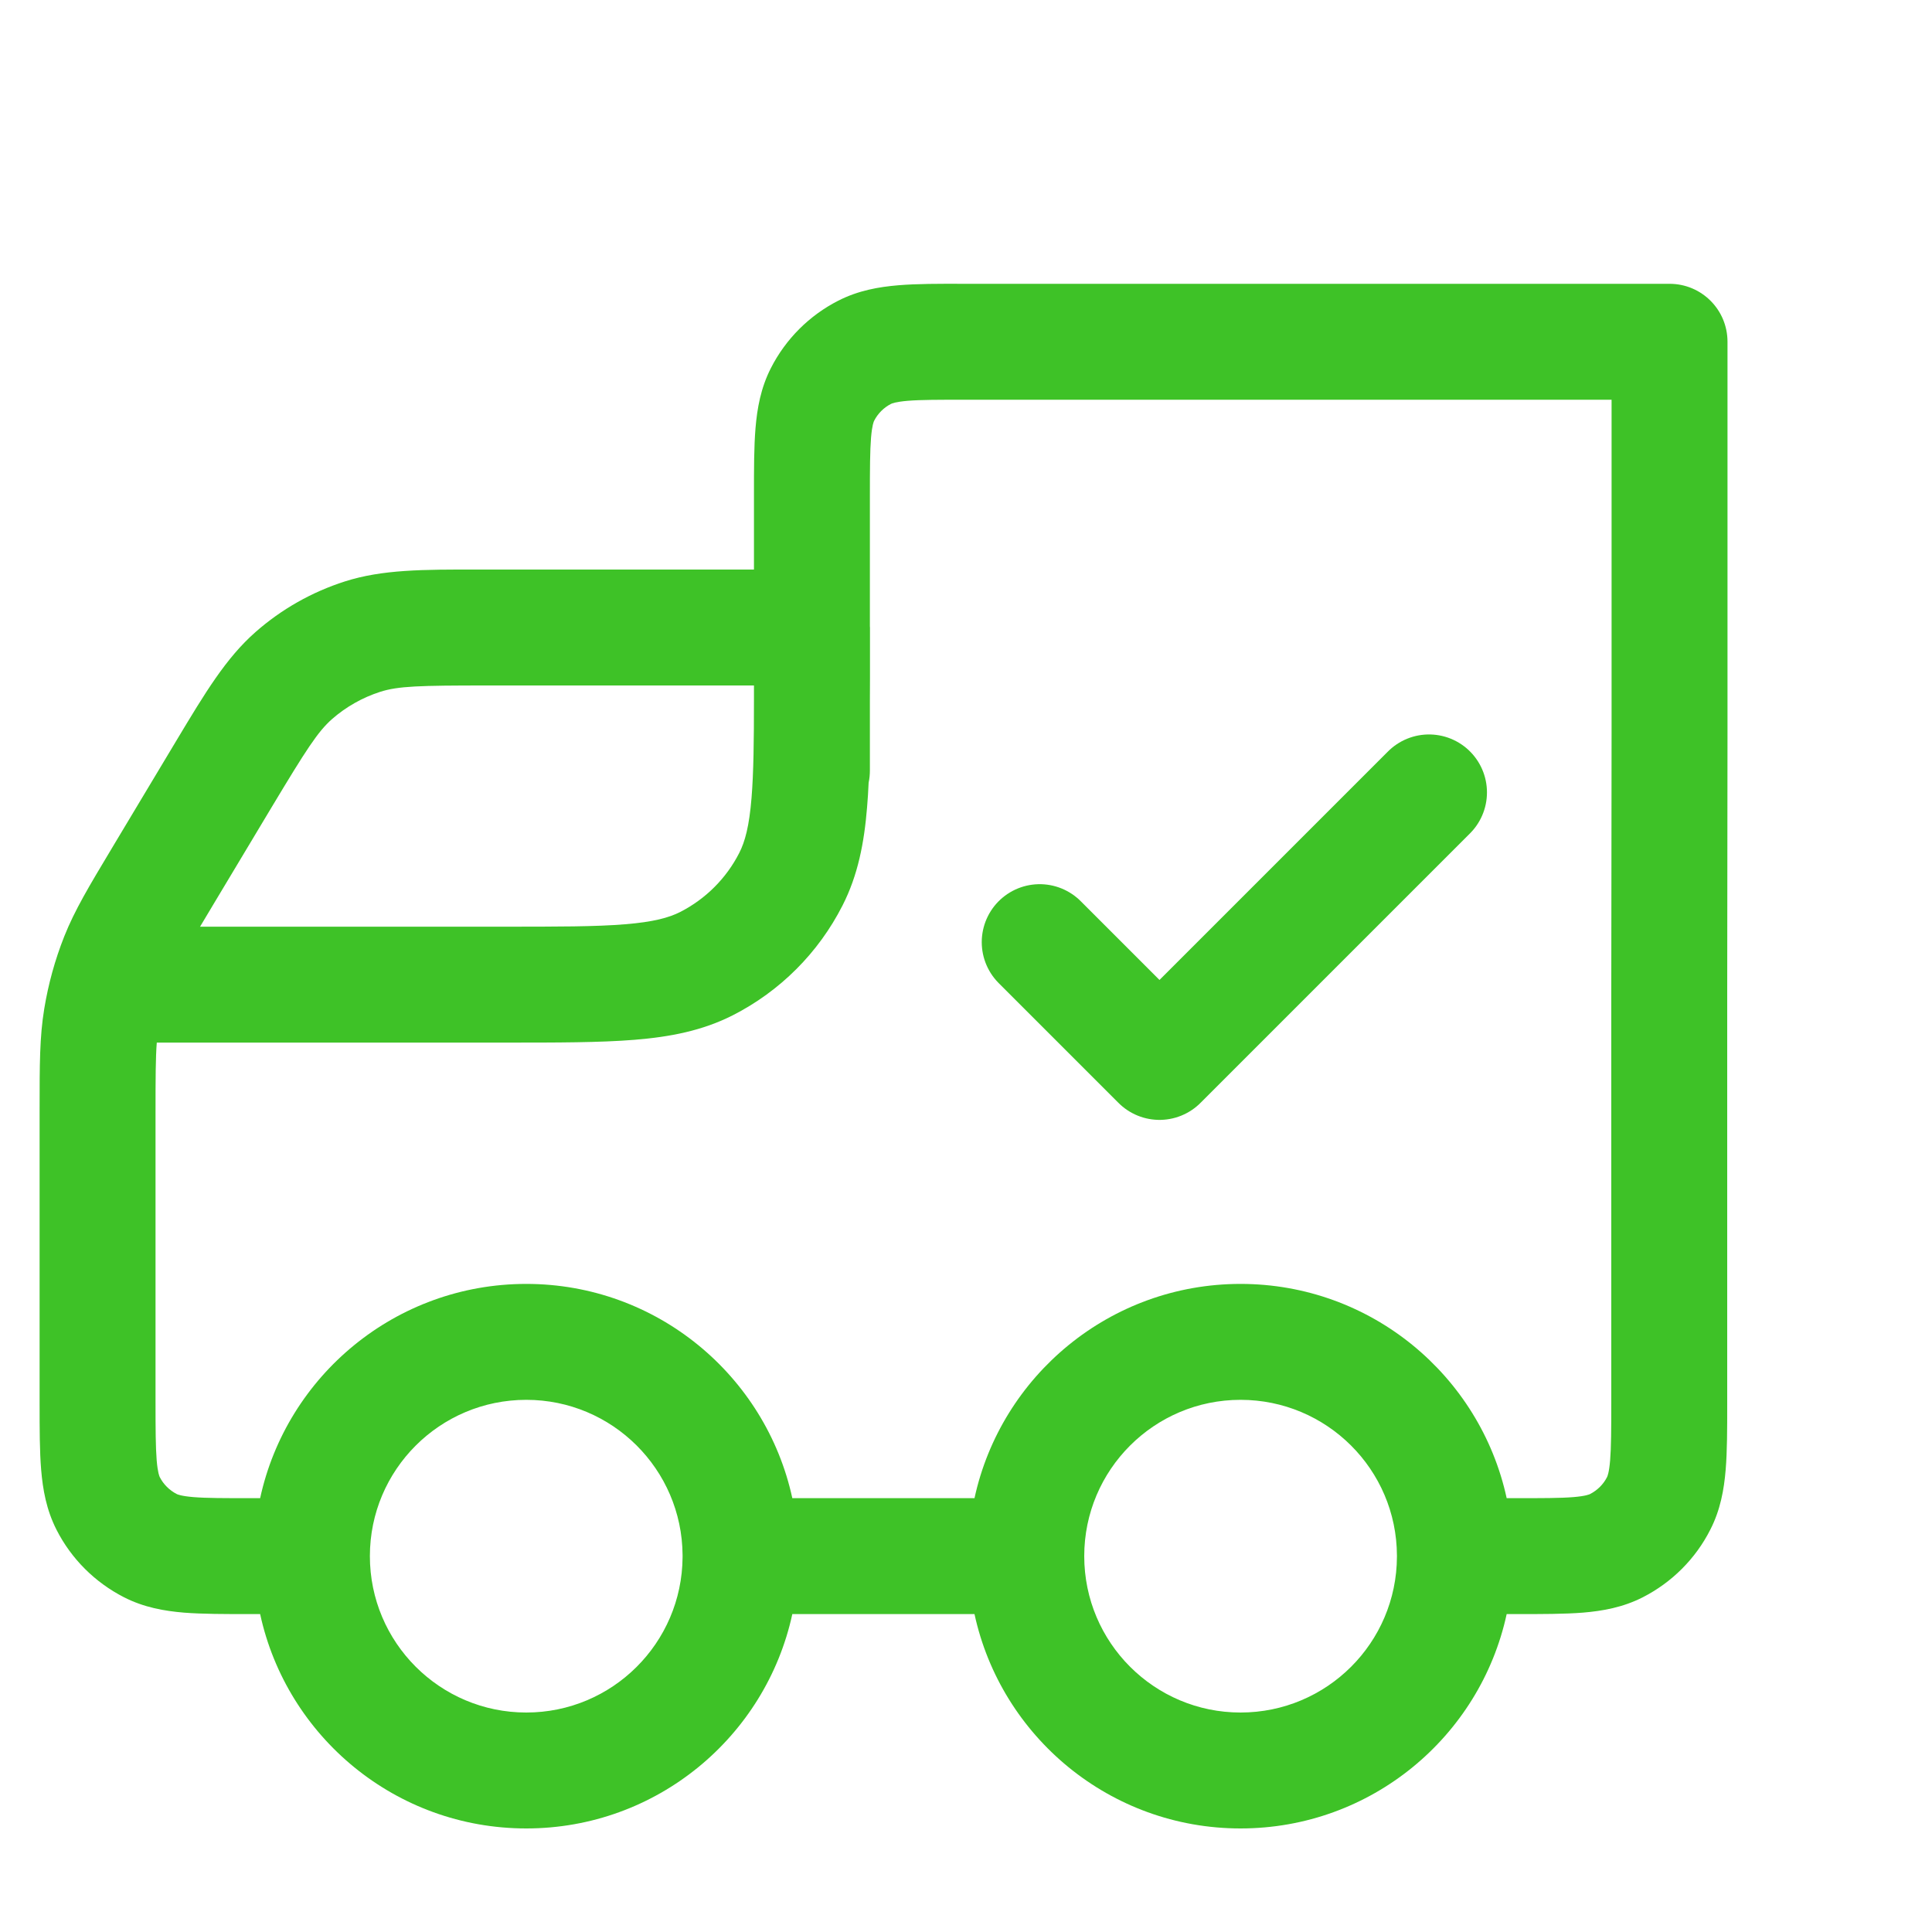 <svg width="20" height="20" viewBox="0 0 20 20" fill="none" xmlns="http://www.w3.org/2000/svg">
<path fill-rule="evenodd" clip-rule="evenodd" d="M10.005 2.938L9.983 2.938C9.722 2.937 9.491 2.937 9.3 2.953C9.096 2.97 8.885 3.007 8.679 3.112C8.378 3.265 8.133 3.51 7.98 3.811C7.875 4.017 7.838 4.228 7.821 4.432C7.805 4.623 7.805 4.854 7.805 5.115L7.805 5.138V5.896H5.041L4.953 5.896C4.378 5.895 3.958 5.895 3.57 6.019C3.229 6.128 2.914 6.306 2.645 6.543C2.339 6.812 2.123 7.172 1.827 7.665L1.782 7.74L1.18 8.744L1.155 8.786L1.155 8.786L1.155 8.786C0.924 9.171 0.773 9.422 0.665 9.694C0.569 9.936 0.5 10.187 0.458 10.443C0.41 10.732 0.41 11.025 0.41 11.474L0.41 11.523V14.509L0.41 14.531C0.41 14.792 0.41 15.023 0.426 15.215C0.443 15.419 0.48 15.63 0.585 15.836C0.738 16.137 0.983 16.381 1.284 16.535C1.49 16.64 1.701 16.677 1.905 16.694C2.096 16.709 2.327 16.709 2.588 16.709H2.588H2.588H2.61H2.693C2.968 17.978 4.097 18.928 5.448 18.928C6.798 18.928 7.927 17.978 8.202 16.709H10.088C10.363 17.978 11.492 18.928 12.842 18.928C14.193 18.928 15.322 17.978 15.597 16.709H15.68H15.702H15.702H15.702H15.702C15.963 16.709 16.194 16.709 16.385 16.694C16.589 16.677 16.8 16.64 17.006 16.535C17.307 16.381 17.552 16.137 17.705 15.835C17.81 15.63 17.847 15.419 17.864 15.215C17.88 15.023 17.88 14.792 17.88 14.531V14.509V10.277V10.276L17.883 7.593L17.883 7.592V6.9V3.538C17.883 3.206 17.615 2.938 17.283 2.938H10.725H10.005ZM8.992 8.102C9.001 8.061 9.005 8.018 9.005 7.975V7.263C9.006 7.184 9.006 7.102 9.006 7.018V6.993L9.006 6.496C9.006 6.492 9.006 6.488 9.005 6.484V5.138C9.005 4.848 9.006 4.666 9.017 4.53C9.028 4.4 9.045 4.364 9.049 4.356C9.087 4.281 9.149 4.219 9.224 4.181C9.232 4.177 9.268 4.16 9.398 4.149C9.534 4.138 9.716 4.138 10.005 4.138H10.725H16.683V6.9V7.591V7.592L16.68 10.275L16.68 10.276V14.509C16.68 14.799 16.679 14.98 16.668 15.117C16.657 15.247 16.64 15.283 16.636 15.291C16.598 15.366 16.536 15.427 16.461 15.466C16.453 15.47 16.417 15.487 16.288 15.498C16.151 15.509 15.97 15.509 15.68 15.509H15.597C15.322 14.241 14.193 13.291 12.842 13.291C11.492 13.291 10.363 14.241 10.088 15.509H8.202C7.927 14.241 6.798 13.291 5.448 13.291C4.097 13.291 2.968 14.241 2.693 15.509H2.61C2.321 15.509 2.139 15.509 2.003 15.498C1.873 15.487 1.837 15.47 1.829 15.466C1.754 15.427 1.692 15.366 1.654 15.291C1.65 15.283 1.633 15.247 1.622 15.117C1.611 14.98 1.61 14.799 1.61 14.509V11.523C1.61 11.149 1.611 10.946 1.623 10.793H5.206H5.231C5.769 10.793 6.21 10.793 6.568 10.764C6.939 10.734 7.273 10.669 7.586 10.51C8.075 10.261 8.473 9.863 8.722 9.373C8.881 9.061 8.946 8.726 8.976 8.356C8.983 8.275 8.988 8.191 8.992 8.102ZM7.805 7.235V7.096H5.041C4.34 7.096 4.122 7.102 3.935 7.162C3.752 7.221 3.582 7.317 3.437 7.444C3.29 7.574 3.172 7.757 2.811 8.358L2.209 9.362C2.157 9.449 2.111 9.525 2.071 9.593H5.206C5.776 9.593 6.167 9.593 6.47 9.568C6.767 9.544 6.926 9.499 7.041 9.441C7.305 9.306 7.519 9.092 7.653 8.829C7.712 8.713 7.756 8.554 7.78 8.258C7.801 7.999 7.805 7.677 7.805 7.235ZM14.461 16.103L14.461 16.109L14.461 16.115C14.458 17.006 13.735 17.728 12.842 17.728C11.949 17.728 11.224 17.003 11.224 16.109C11.224 15.215 11.949 14.491 12.842 14.491C13.734 14.491 14.458 15.212 14.461 16.103ZM7.066 16.098L7.066 16.109L7.066 16.12C7.06 17.009 6.338 17.728 5.448 17.728C4.554 17.728 3.829 17.003 3.829 16.109C3.829 15.215 4.554 14.491 5.448 14.491C6.338 14.491 7.06 15.21 7.066 16.098Z" fill="#3EC227"/>
<path d="M10.763 9.753L12.003 10.993L14.793 8.203" stroke="#3EC227" stroke-width="1.2" stroke-linecap="round" stroke-linejoin="round"/>
</svg>
